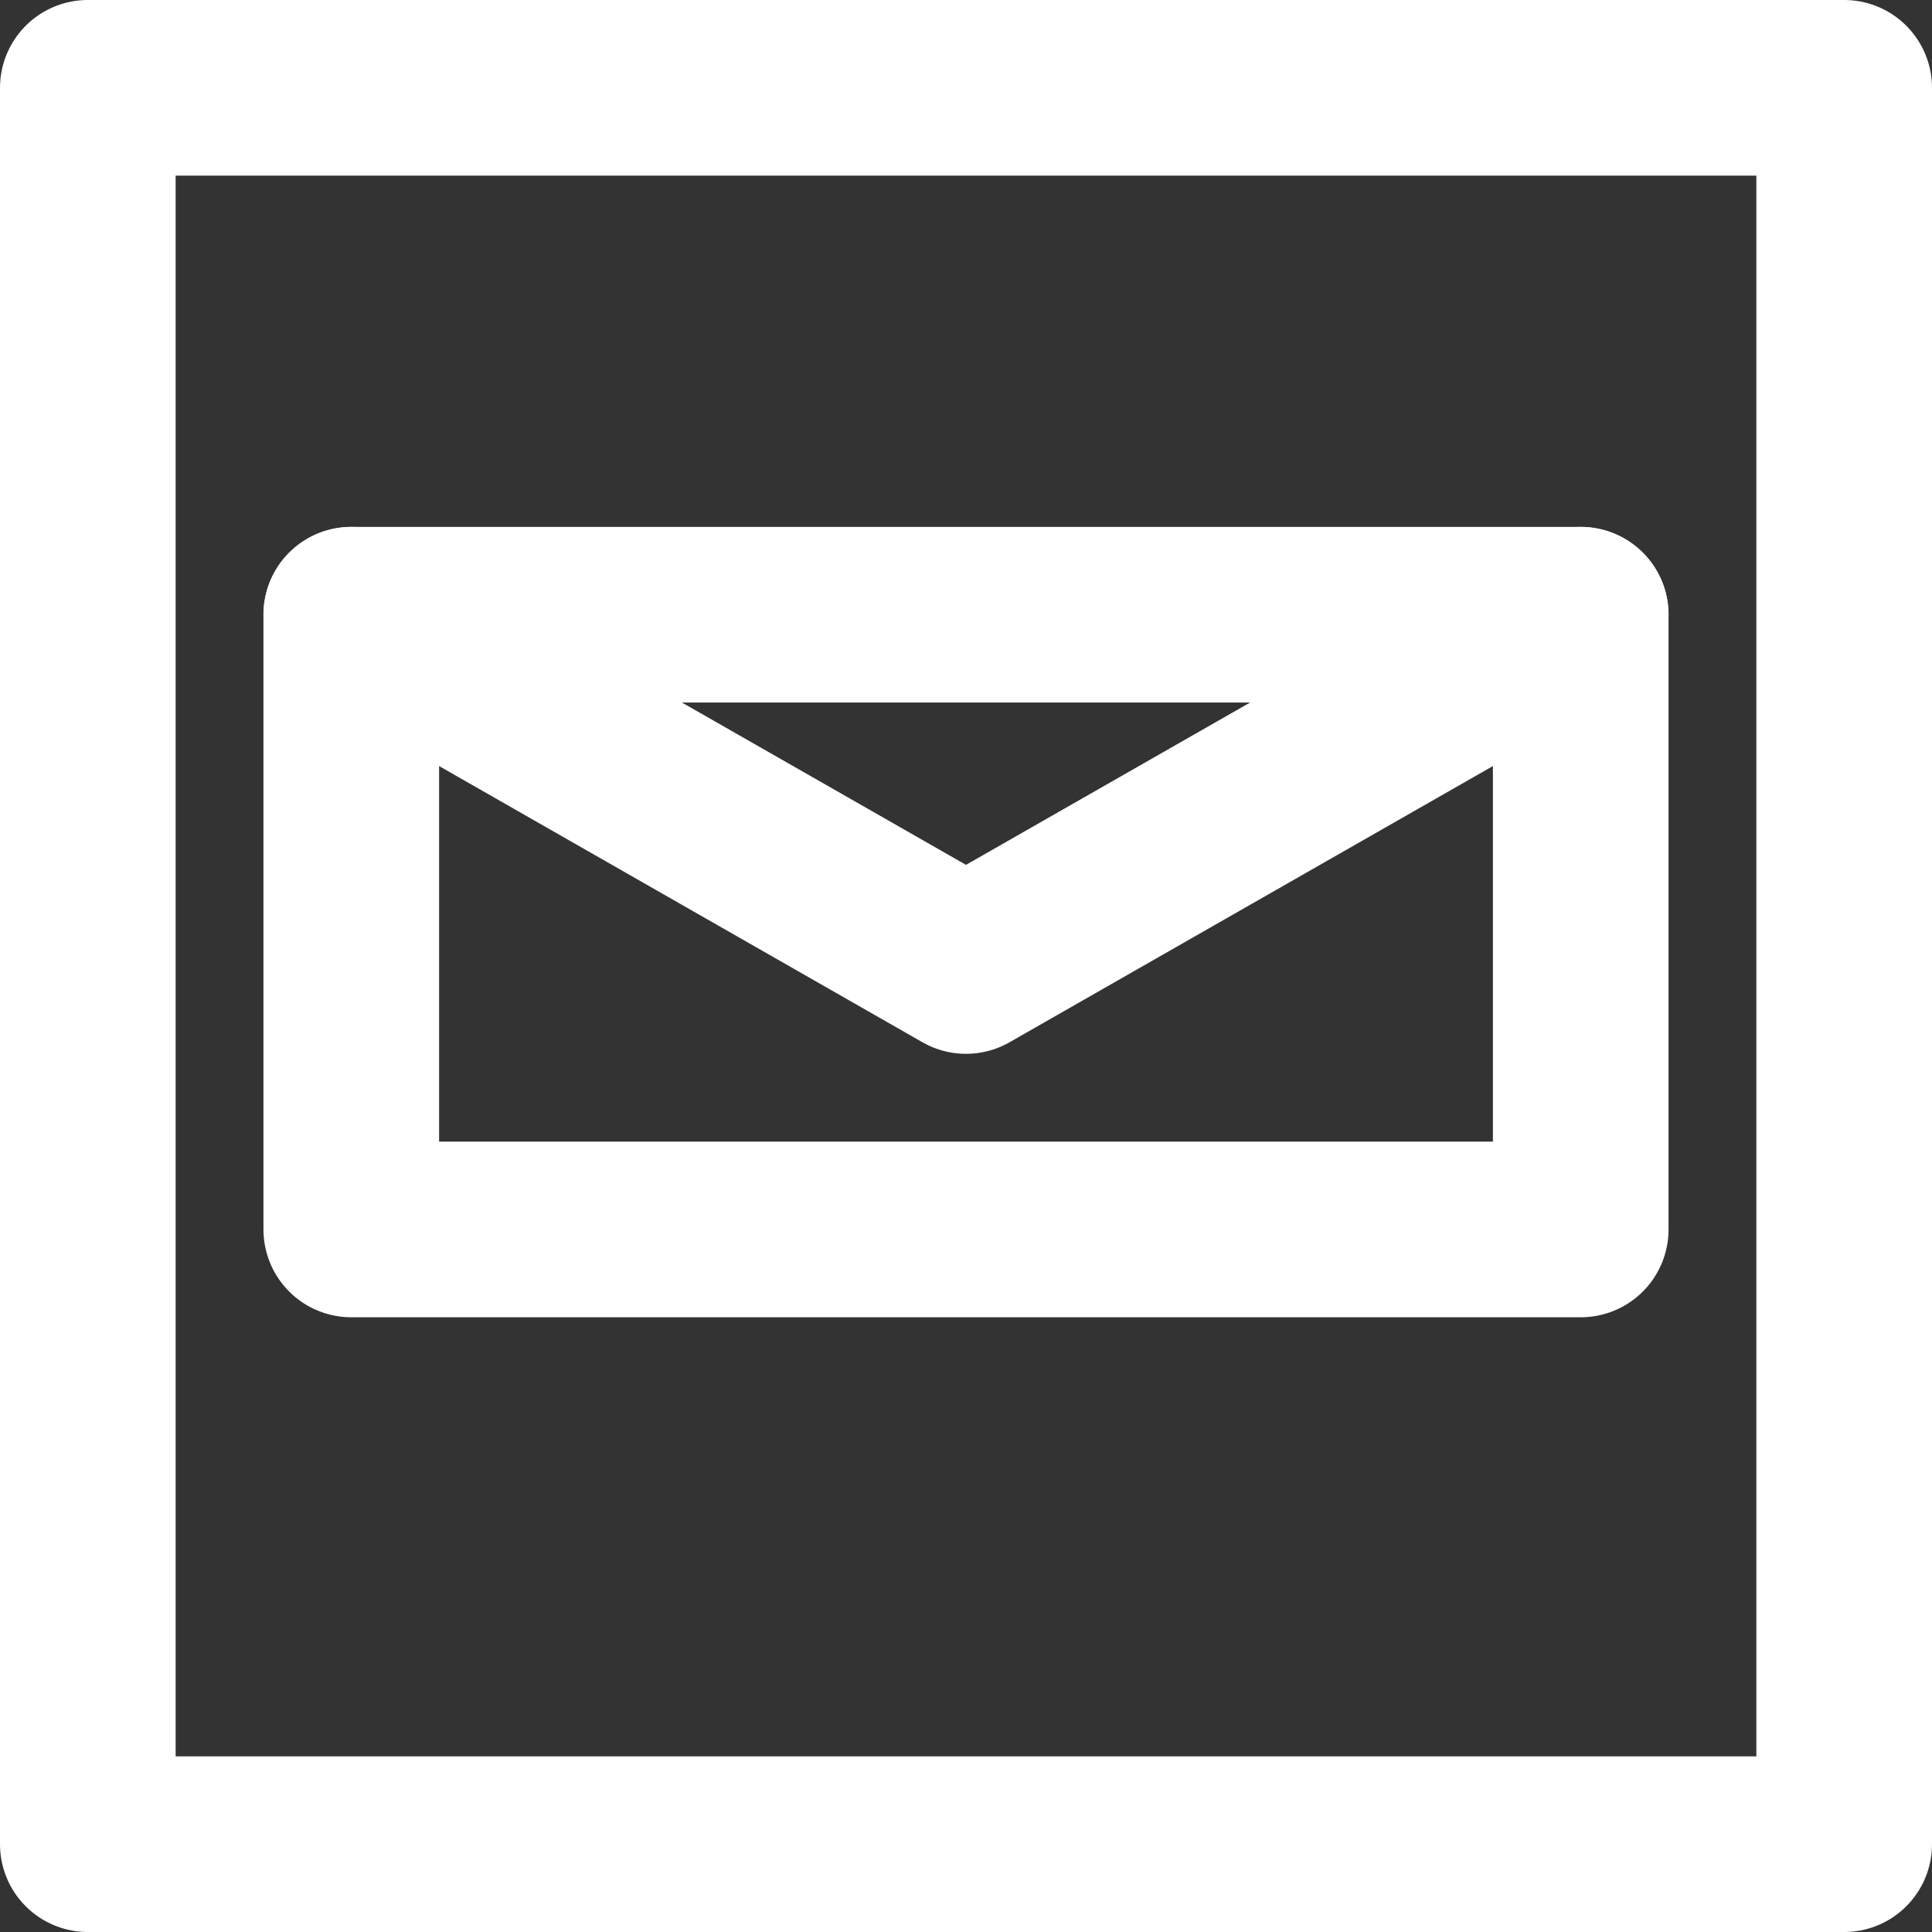 <svg xmlns:rdf="http://www.w3.org/1999/02/22-rdf-syntax-ns#" xmlns="http://www.w3.org/2000/svg" enable-background="new 0 0 77.801 71.16" xml:space="preserve" preserveAspectRatio="xMinYMin meet" viewBox="0 0 110 110" height="100%" width="100%" version="1.1" y="0px" x="0px" xmlns:cc="http://creativecommons.org/ns#" xmlns:dc="http://purl.org/dc/elements/1.1/"><rect x="0" y="0" width="110" height="110" fill="#333333" stroke="none"/><g stroke-linejoin="round" stroke="#FFF" stroke-linecap="round" stroke-miterlimit="4" stroke-dasharray="none" stroke-width="10" fill="none"><rect y="5" width="100" x="5" height="100"/><rect y="35" width="70" x="20" height="35"/><path d="M20,35,55,55,90,35"/></g></svg>
